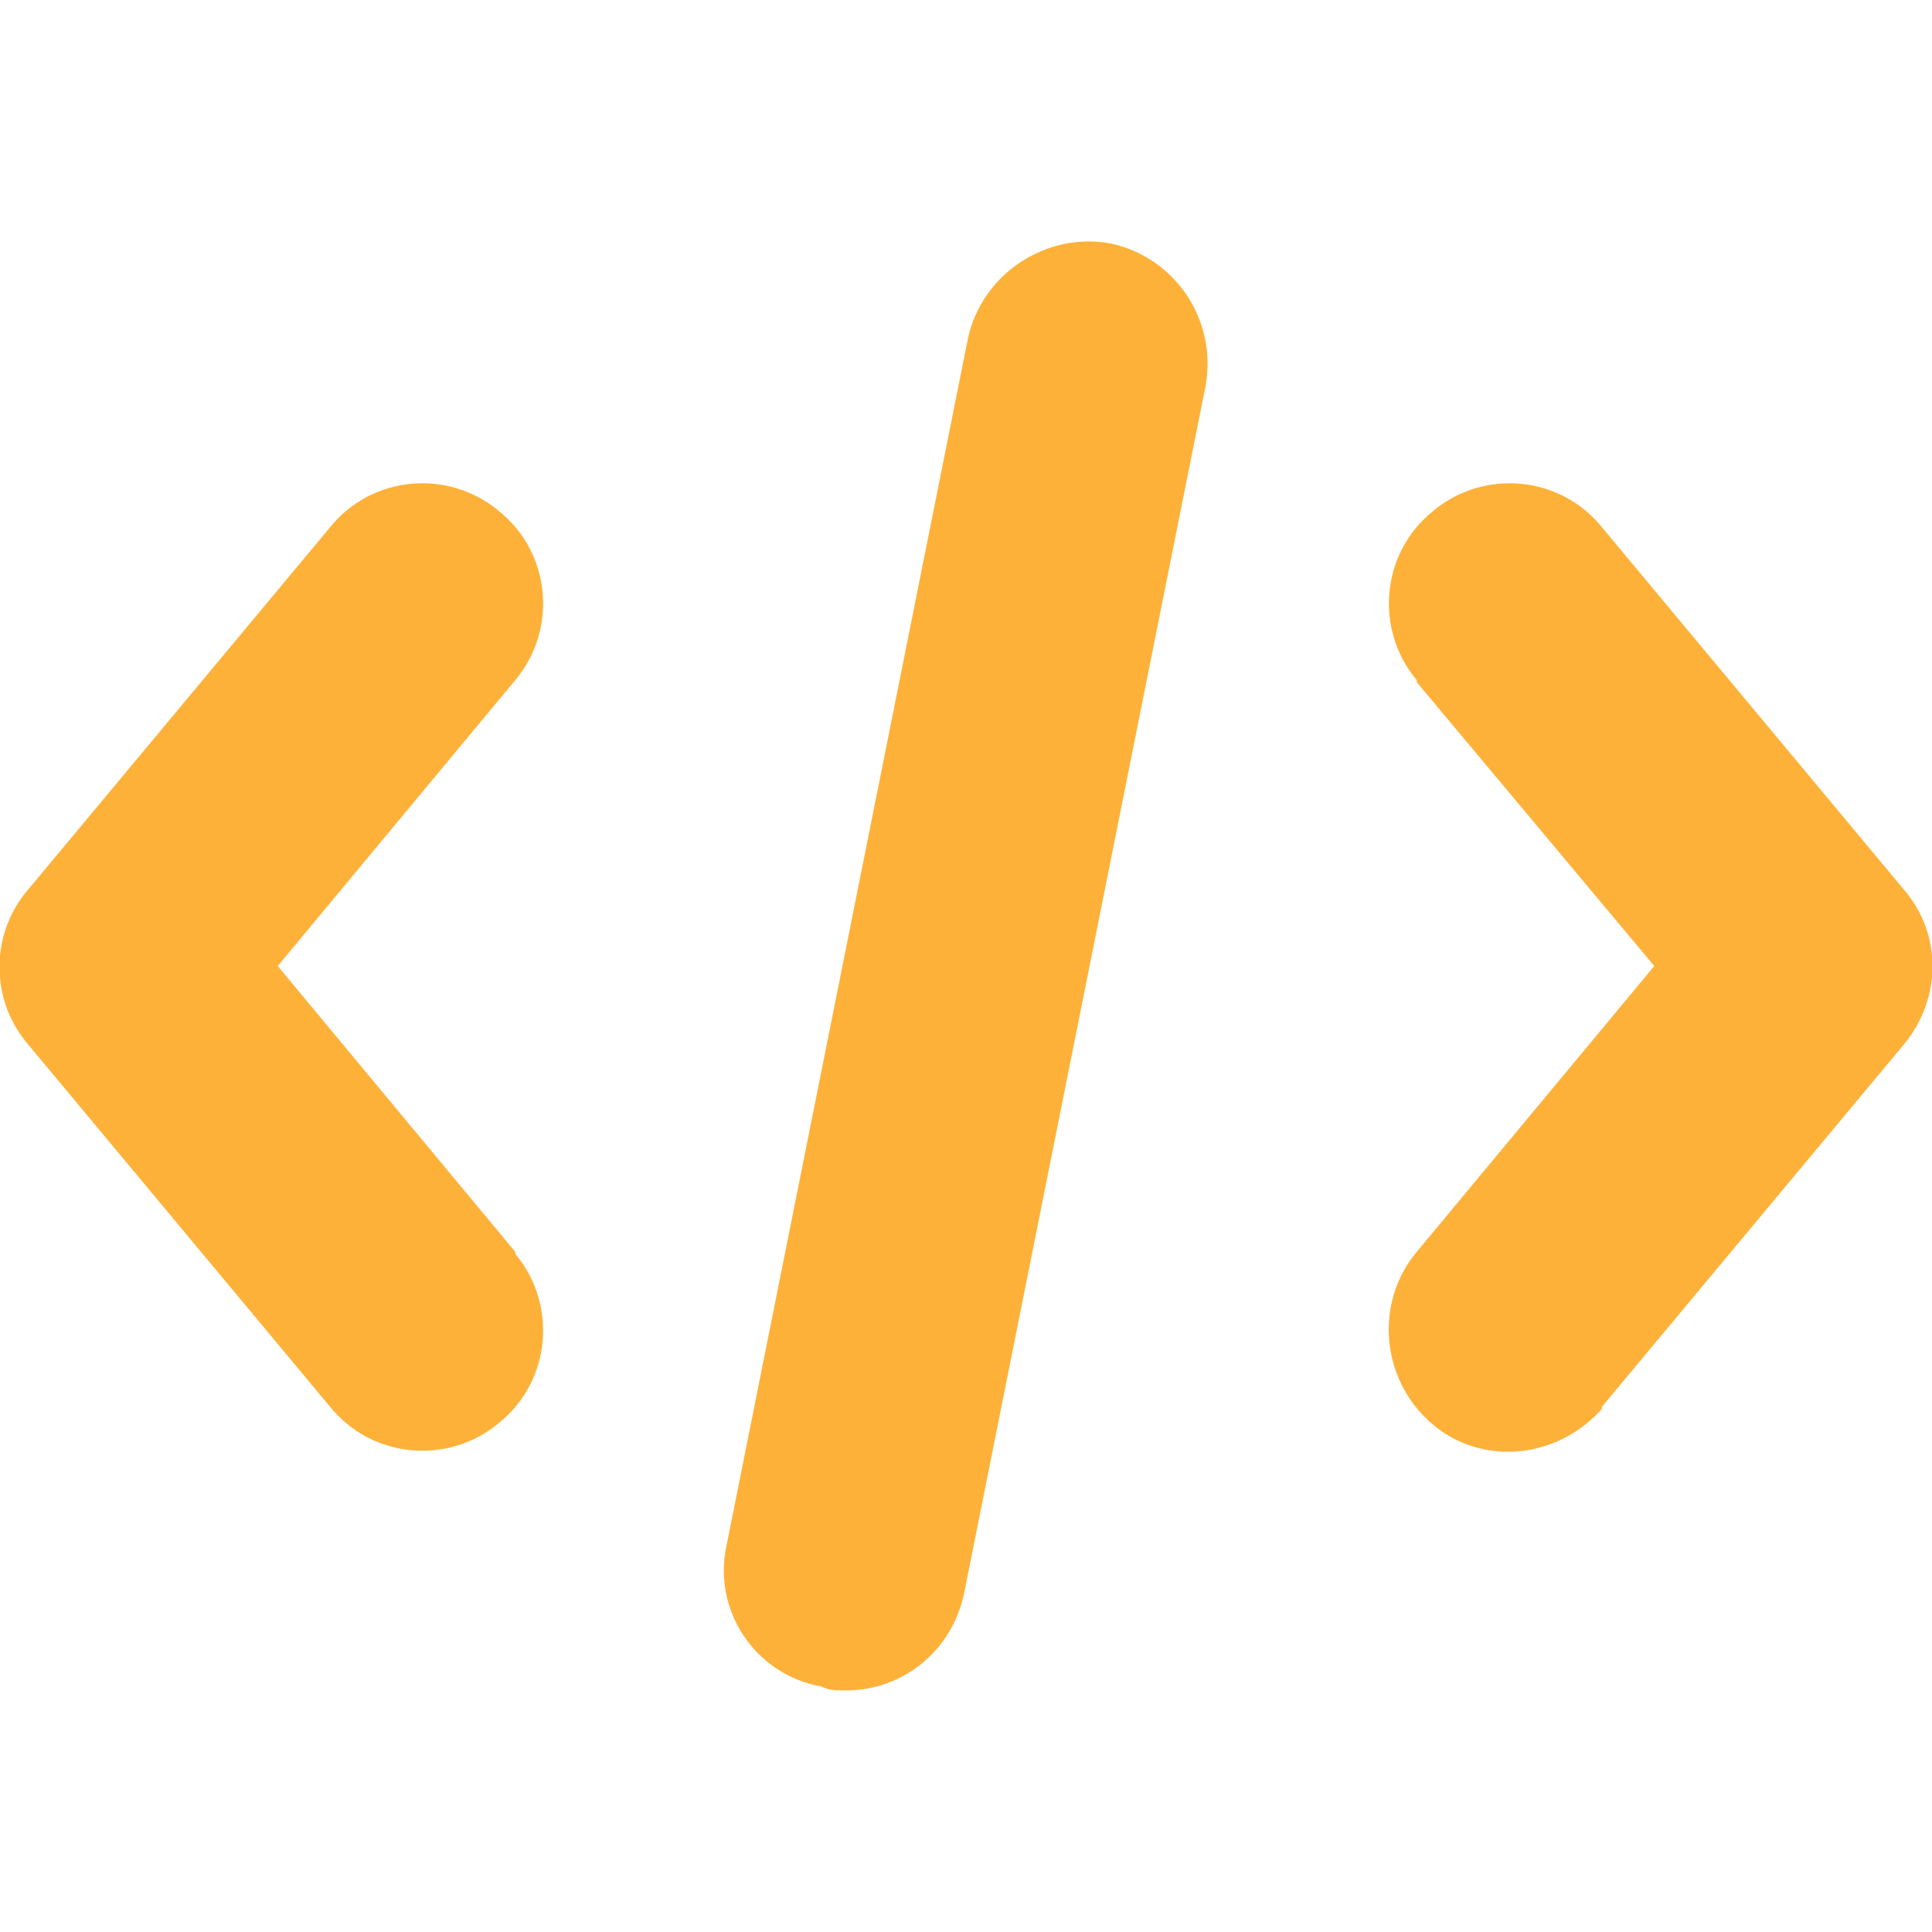 <?xml version="1.0" encoding="utf-8"?>
<!-- Generator: Adobe Illustrator 22.0.0, SVG Export Plug-In . SVG Version: 6.00 Build 0)  -->
<svg version="1.1" id="Layer_1" xmlns="http://www.w3.org/2000/svg" xmlns:xlink="http://www.w3.org/1999/xlink" x="0px" y="0px"
	 viewBox="0 0 96 96" xml:space="preserve">
<style type="text/css">
	.st0{fill:#FEB139;}
</style>
<title></title>
<g>
	<path class="st0" d="M24.8,25.4c-2.5-2.1-6.3-1.8-8.4,0.8l-15,18c-1.9,2.2-1.9,5.5,0,7.7l15,18c2.1,2.6,5.9,2.9,8.4,0.8
		c2.6-2.1,2.9-5.9,0.8-8.4c0,0,0,0,0-0.1L13.8,48l11.8-14.2C27.7,31.3,27.4,27.5,24.8,25.4z"/>
	<path class="st0" d="M55.2,12.1c-3.2-0.6-6.4,1.5-7.1,4.7l-12,60c-0.7,3.2,1.4,6.4,4.7,7c0,0,0,0,0,0C41.2,84,41.6,84,42,84
		c2.9,0,5.3-2,5.9-4.8l12-60C60.5,15.9,58.4,12.8,55.2,12.1C55.2,12.1,55.2,12.1,55.2,12.1z"/>
	<path class="st0" d="M94.6,44.2l-15-18c-2.1-2.6-5.9-2.9-8.4-0.8c-2.6,2.1-2.9,5.9-0.8,8.4c0,0,0,0,0,0.1L82.2,48L70.4,62.2
		c-2.1,2.5-1.8,6.3,0.7,8.5s6.3,1.8,8.5-0.7c0,0,0,0,0-0.1l15-18C96.5,49.6,96.5,46.4,94.6,44.2z"/>
</g>
</svg>
